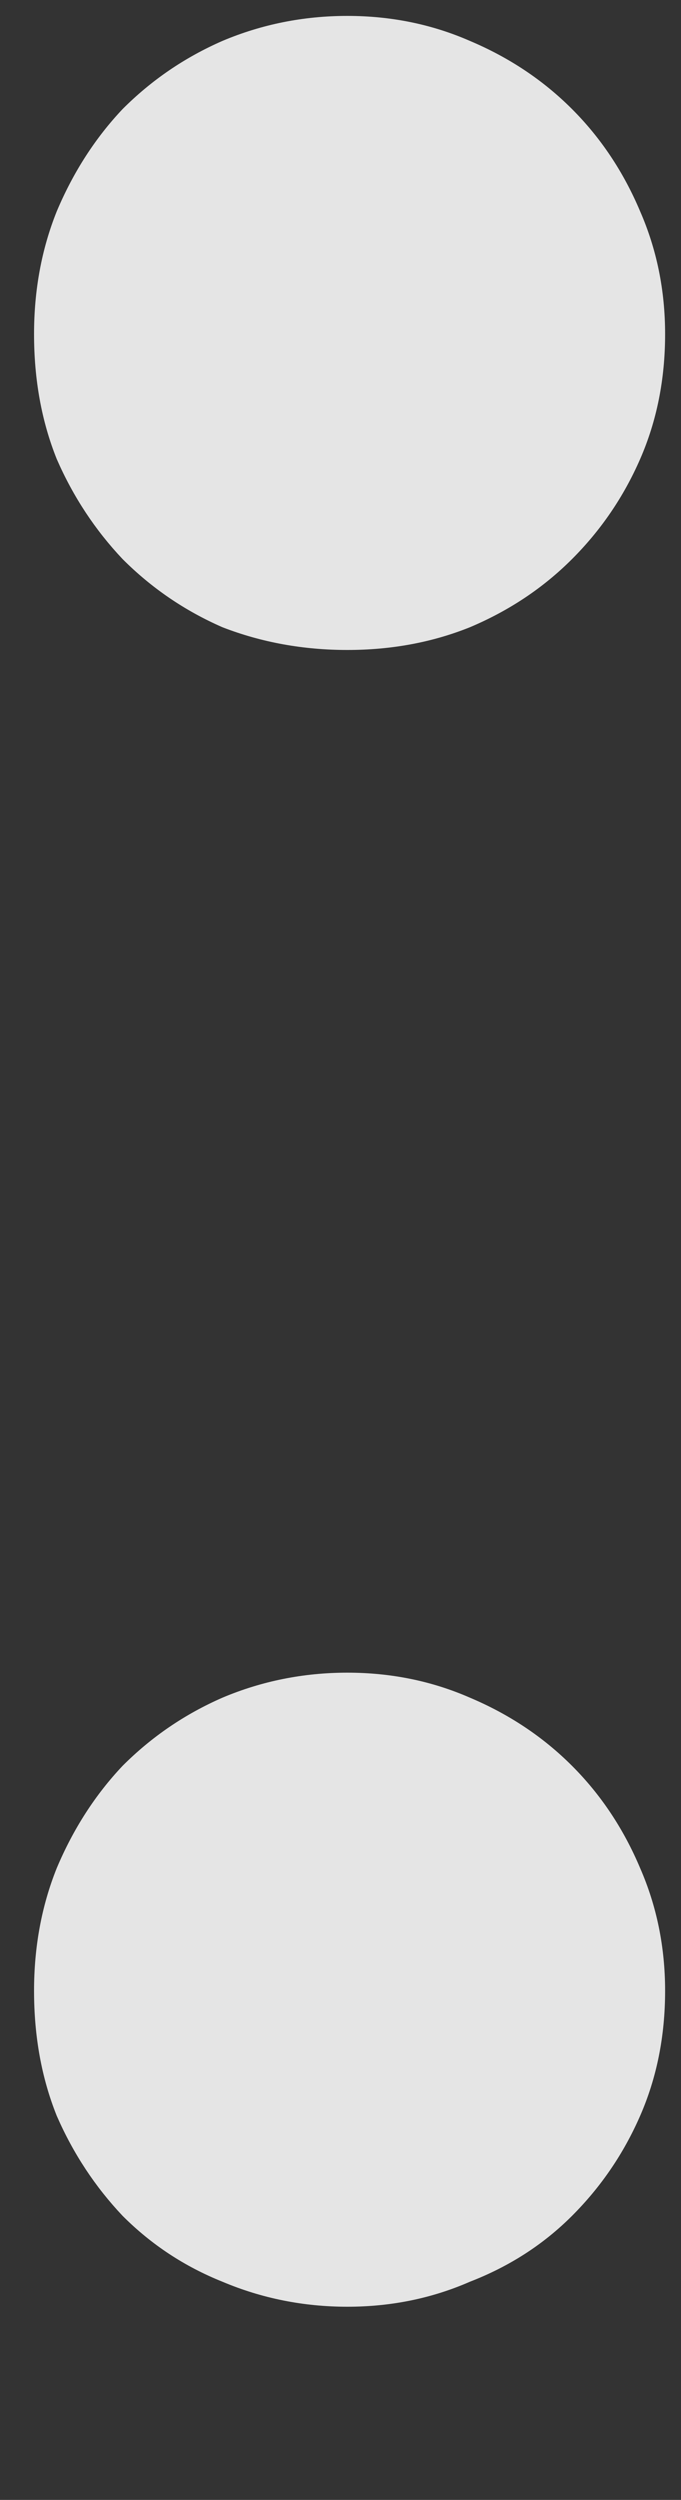 <svg width="3" height="11" viewBox="0 0 3 11" fill="none" xmlns="http://www.w3.org/2000/svg">
    <rect x="0" y="0" width="3" height="11" fill="#333333" stroke="none"/>
    <path d="M0.15 8.76C0.15 8.567 0.183 8.387 0.25 8.22C0.323 8.047 0.42 7.897 0.54 7.77C0.667 7.643 0.813 7.543 0.98 7.47C1.153 7.397 1.337 7.36 1.53 7.36C1.723 7.36 1.903 7.397 2.07 7.47C2.243 7.543 2.393 7.643 2.52 7.77C2.647 7.897 2.747 8.047 2.82 8.22C2.893 8.387 2.93 8.567 2.93 8.76C2.93 8.96 2.893 9.143 2.82 9.31C2.747 9.477 2.647 9.623 2.52 9.75C2.393 9.877 2.243 9.973 2.07 10.04C1.903 10.113 1.723 10.15 1.53 10.15C1.337 10.15 1.153 10.113 0.98 10.04C0.813 9.973 0.667 9.877 0.54 9.75C0.42 9.623 0.323 9.477 0.25 9.31C0.183 9.143 0.15 8.96 0.15 8.76ZM0.15 1.47C0.15 1.277 0.183 1.097 0.25 0.93C0.323 0.757 0.42 0.607 0.54 0.48C0.667 0.353 0.813 0.253 0.98 0.18C1.153 0.107 1.337 0.07 1.53 0.07C1.723 0.07 1.903 0.107 2.07 0.18C2.243 0.253 2.393 0.353 2.52 0.48C2.647 0.607 2.747 0.757 2.82 0.93C2.893 1.097 2.93 1.277 2.93 1.47C2.93 1.67 2.893 1.853 2.82 2.02C2.747 2.187 2.647 2.333 2.52 2.46C2.393 2.587 2.243 2.687 2.07 2.76C1.903 2.827 1.723 2.86 1.53 2.86C1.337 2.86 1.153 2.827 0.98 2.76C0.813 2.687 0.667 2.587 0.54 2.46C0.42 2.333 0.323 2.187 0.25 2.02C0.183 1.853 0.15 1.67 0.15 1.47Z" fill="white" fill-opacity="0.87"/>
</svg>
